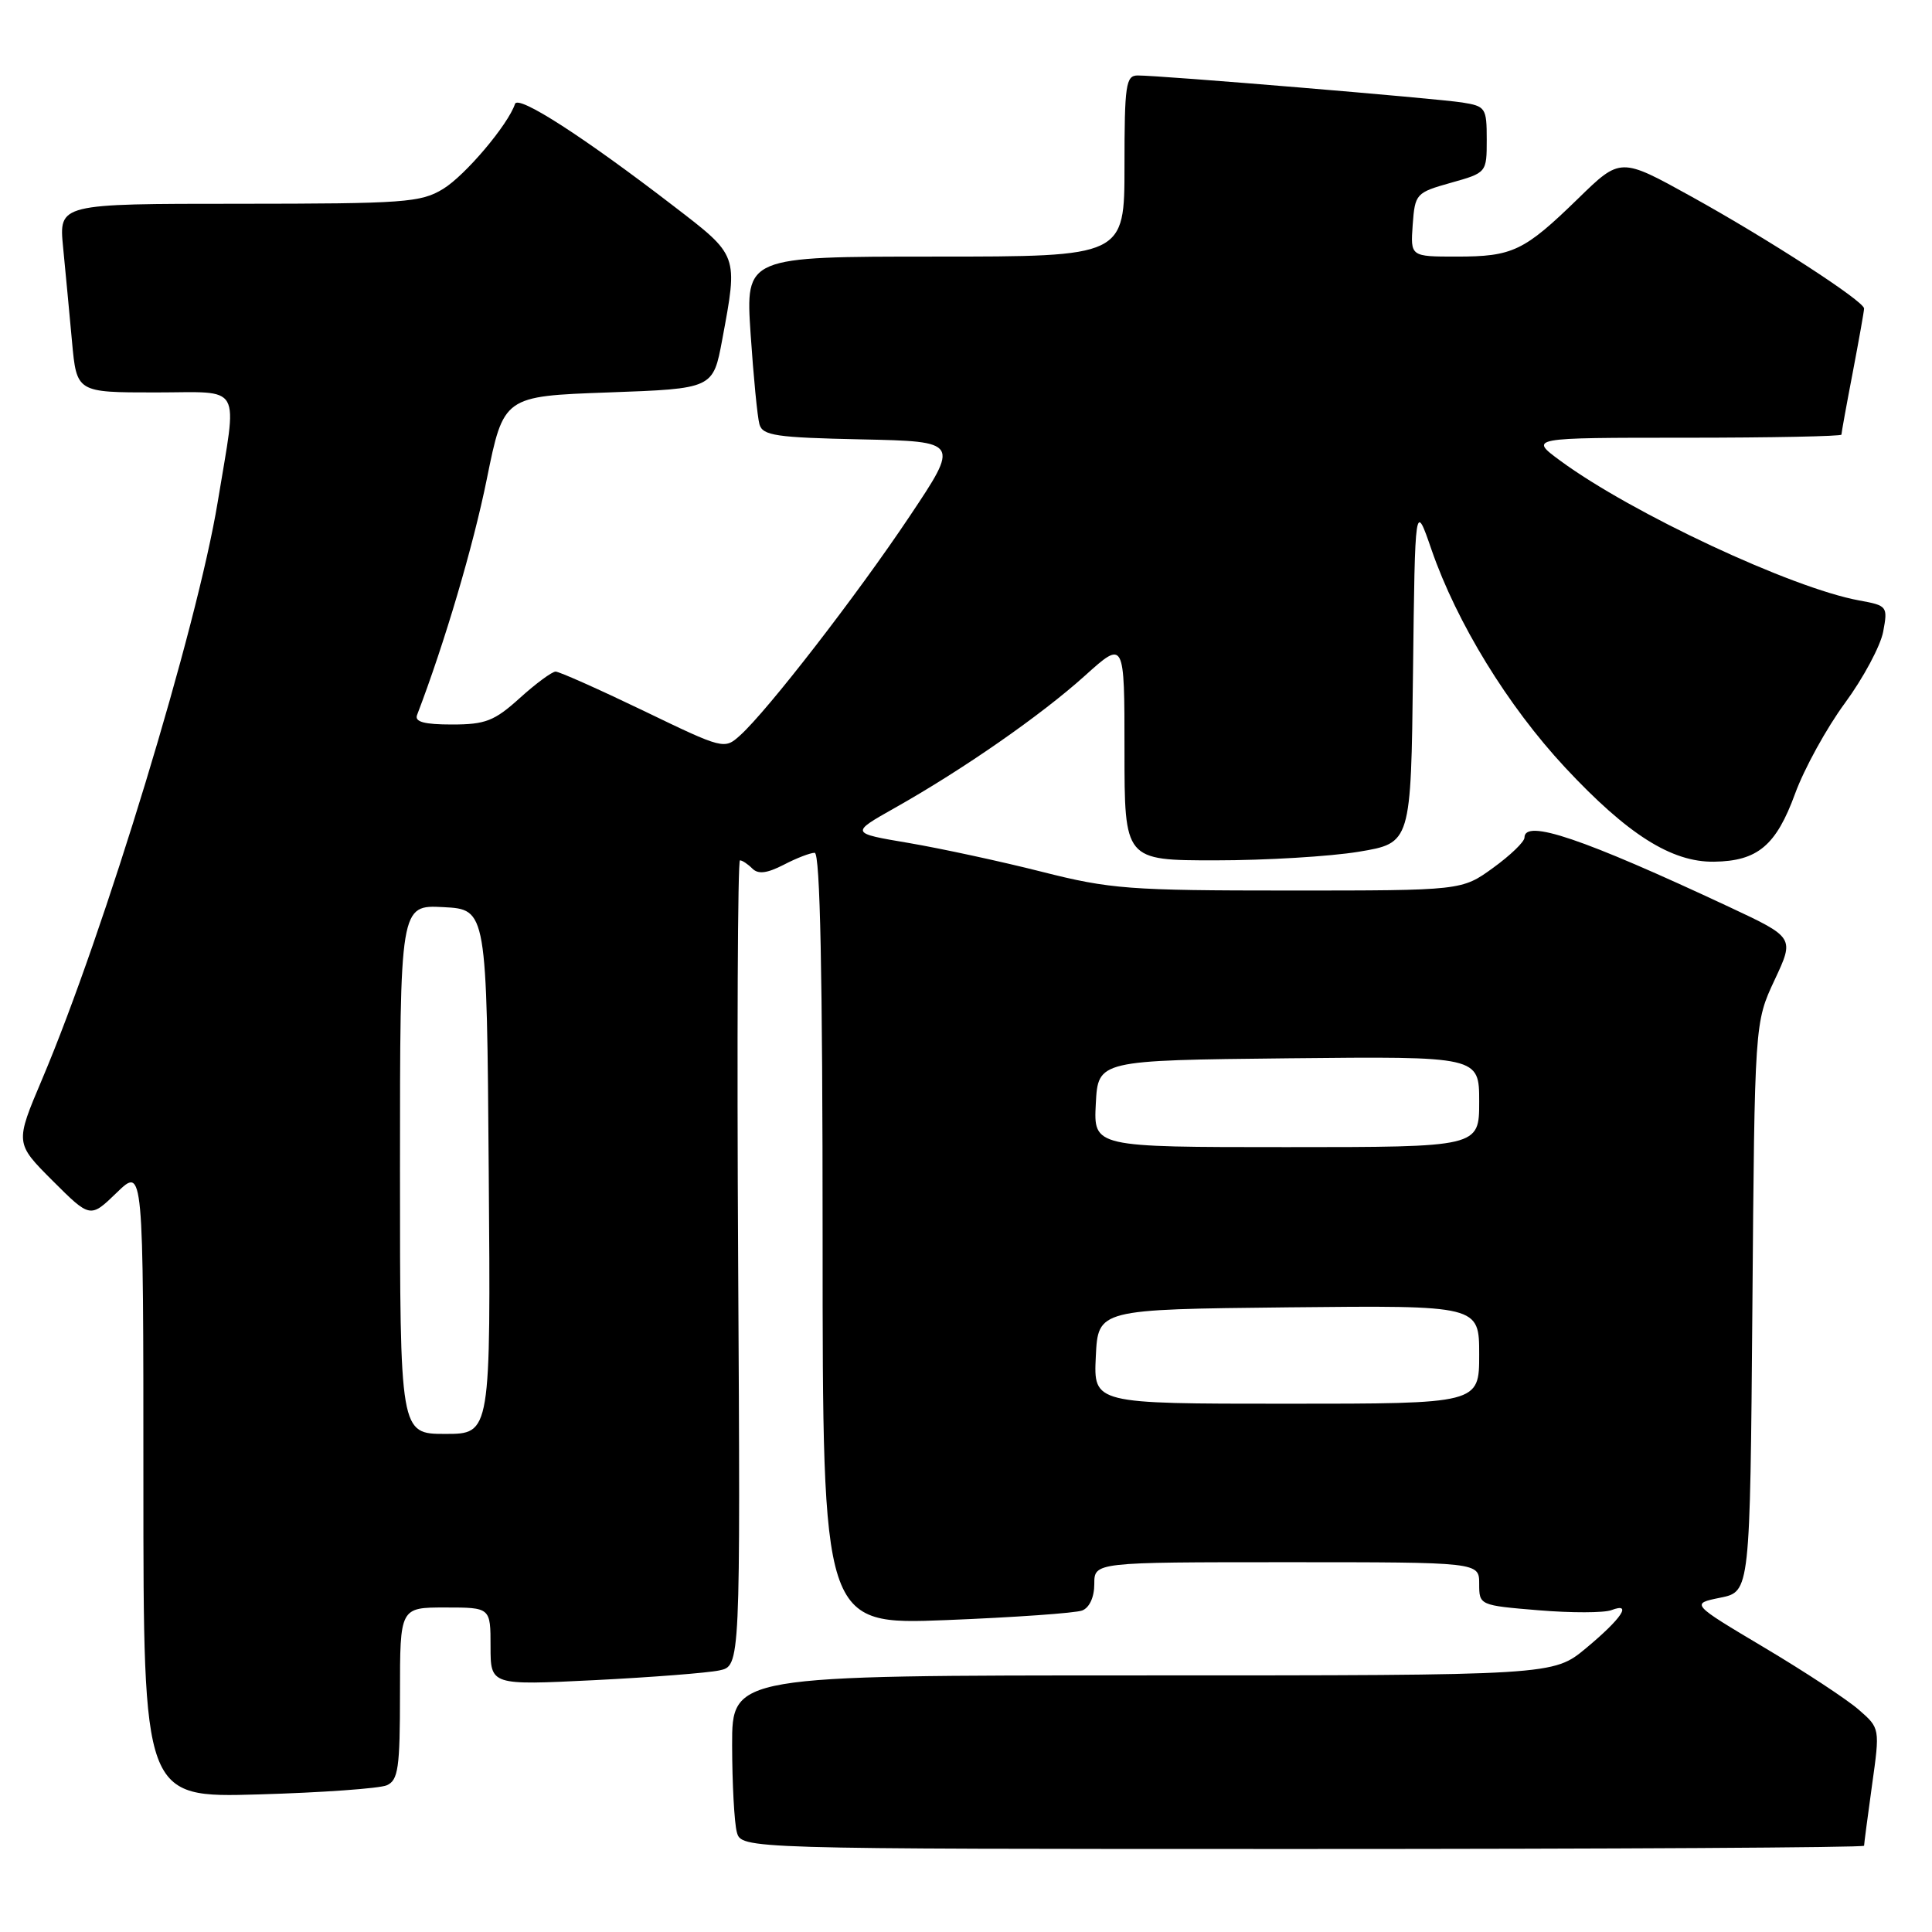 <?xml version="1.0" encoding="UTF-8" standalone="no"?>
<!DOCTYPE svg PUBLIC "-//W3C//DTD SVG 1.1//EN" "http://www.w3.org/Graphics/SVG/1.1/DTD/svg11.dtd" >
<svg xmlns="http://www.w3.org/2000/svg" xmlns:xlink="http://www.w3.org/1999/xlink" version="1.1" viewBox="0 0 256 256">
 <g >
 <path fill="currentColor"
d=" M 247.00 244.57 C 247.00 244.34 247.47 240.74 248.05 236.57 C 249.11 229.00 249.11 229.00 246.30 226.55 C 244.76 225.20 239.12 221.49 233.76 218.30 C 224.02 212.50 224.02 212.50 227.96 211.70 C 231.89 210.90 231.89 210.90 232.20 173.20 C 232.50 135.50 232.50 135.50 235.14 129.86 C 237.78 124.23 237.78 124.23 229.14 120.18 C 209.69 111.08 202.00 108.48 202.00 110.99 C 202.00 111.54 200.13 113.34 197.85 114.99 C 193.70 118.00 193.70 118.00 170.78 118.00 C 149.65 118.00 147.10 117.81 138.03 115.51 C 132.62 114.14 124.70 112.43 120.42 111.70 C 112.65 110.39 112.65 110.39 118.57 107.05 C 127.61 101.96 137.92 94.79 143.75 89.54 C 149.00 84.81 149.00 84.81 149.00 99.41 C 149.00 114.00 149.00 114.00 161.06 114.00 C 167.69 114.00 176.23 113.49 180.04 112.86 C 186.96 111.71 186.96 111.71 187.23 89.11 C 187.50 66.50 187.50 66.50 189.68 72.83 C 193.03 82.52 199.78 93.53 207.38 101.69 C 215.66 110.57 221.49 114.26 227.12 114.18 C 232.90 114.10 235.35 112.03 237.86 105.16 C 239.07 101.85 242.04 96.45 244.47 93.15 C 246.89 89.86 249.17 85.60 249.53 83.71 C 250.16 80.34 250.08 80.24 246.34 79.56 C 237.43 77.93 216.23 68.02 206.75 61.05 C 202.61 58.00 202.61 58.00 223.30 58.00 C 234.69 58.00 244.00 57.81 244.00 57.59 C 244.00 57.36 244.67 53.65 245.50 49.34 C 246.32 45.03 247.00 41.22 247.00 40.88 C 247.00 39.91 234.40 31.74 224.11 26.04 C 214.72 20.84 214.72 20.84 209.11 26.31 C 201.95 33.28 200.44 34.00 193.01 34.00 C 186.89 34.00 186.89 34.00 187.19 29.78 C 187.49 25.67 187.63 25.52 192.25 24.22 C 196.99 22.89 197.00 22.88 197.00 18.49 C 197.00 14.30 196.85 14.07 193.75 13.58 C 190.33 13.04 153.76 9.99 150.75 10.00 C 149.18 10.00 149.00 11.24 149.00 22.00 C 149.00 34.00 149.00 34.00 123.89 34.00 C 98.78 34.00 98.78 34.00 99.46 44.25 C 99.84 49.89 100.36 55.27 100.63 56.22 C 101.05 57.72 102.82 57.98 114.14 58.22 C 127.16 58.50 127.16 58.50 120.50 68.46 C 113.54 78.87 101.73 94.13 98.09 97.42 C 95.98 99.33 95.90 99.31 85.23 94.16 C 79.33 91.32 74.10 88.99 73.62 88.99 C 73.14 89.00 71.00 90.57 68.87 92.50 C 65.51 95.54 64.32 96.00 59.89 96.00 C 56.22 96.00 54.92 95.65 55.26 94.75 C 58.92 85.19 62.71 72.35 64.50 63.50 C 66.73 52.50 66.73 52.50 80.61 52.00 C 94.49 51.50 94.49 51.50 95.70 45.00 C 97.80 33.70 97.88 33.93 89.25 27.30 C 77.29 18.10 68.65 12.54 68.24 13.77 C 67.33 16.52 61.64 23.25 58.72 25.03 C 55.76 26.84 53.59 26.99 31.65 27.00 C 7.80 27.00 7.80 27.00 8.36 32.75 C 8.67 35.91 9.20 41.54 9.54 45.25 C 10.16 52.00 10.16 52.00 20.59 52.00 C 32.32 52.00 31.47 50.51 28.85 66.50 C 26.12 83.14 13.82 123.56 5.59 142.98 C 1.99 151.47 1.99 151.47 6.97 156.45 C 11.96 161.43 11.96 161.43 15.48 158.02 C 19.00 154.61 19.00 154.61 19.00 196.41 C 19.00 238.21 19.00 238.21 34.25 237.77 C 42.64 237.53 50.29 236.98 51.25 236.56 C 52.77 235.89 53.00 234.28 53.00 224.39 C 53.00 213.00 53.00 213.00 59.00 213.00 C 65.00 213.00 65.00 213.00 65.00 218.16 C 65.00 223.31 65.00 223.31 78.75 222.63 C 86.31 222.25 93.76 221.67 95.31 221.34 C 98.11 220.75 98.11 220.75 97.81 167.37 C 97.64 138.02 97.75 114.00 98.05 114.00 C 98.35 114.00 99.09 114.49 99.69 115.09 C 100.47 115.87 101.63 115.72 103.84 114.59 C 105.52 113.71 107.37 113.00 107.95 113.00 C 108.67 113.00 109.00 129.11 109.00 164.16 C 109.00 215.31 109.00 215.31 125.39 214.67 C 134.41 214.31 142.51 213.74 143.39 213.40 C 144.36 213.03 145.00 211.63 145.00 209.89 C 145.00 207.00 145.00 207.00 170.50 207.00 C 196.00 207.00 196.00 207.00 196.00 209.86 C 196.00 212.70 196.03 212.72 203.88 213.37 C 208.22 213.73 212.55 213.72 213.52 213.35 C 216.35 212.27 214.88 214.46 210.16 218.39 C 205.81 222.00 205.81 222.00 151.41 222.00 C 97.00 222.00 97.00 222.00 97.01 231.25 C 97.02 236.34 97.30 241.51 97.63 242.75 C 98.23 245.00 98.23 245.00 172.62 245.00 C 213.53 245.00 247.00 244.81 247.00 244.57 Z  M 53.00 154.95 C 53.00 119.90 53.00 119.90 58.75 120.20 C 64.50 120.50 64.50 120.50 64.76 155.25 C 65.03 190.00 65.03 190.00 59.01 190.00 C 53.00 190.00 53.00 190.00 53.00 154.95 Z  M 145.20 179.75 C 145.50 173.50 145.50 173.50 170.75 173.23 C 196.00 172.97 196.00 172.97 196.00 179.48 C 196.00 186.00 196.00 186.00 170.45 186.00 C 144.90 186.00 144.90 186.00 145.20 179.75 Z  M 145.20 146.25 C 145.50 140.50 145.50 140.50 170.75 140.23 C 196.00 139.97 196.00 139.97 196.00 145.98 C 196.00 152.00 196.00 152.00 170.45 152.00 C 144.90 152.00 144.90 152.00 145.20 146.25 Z "/>
</g>
</svg>